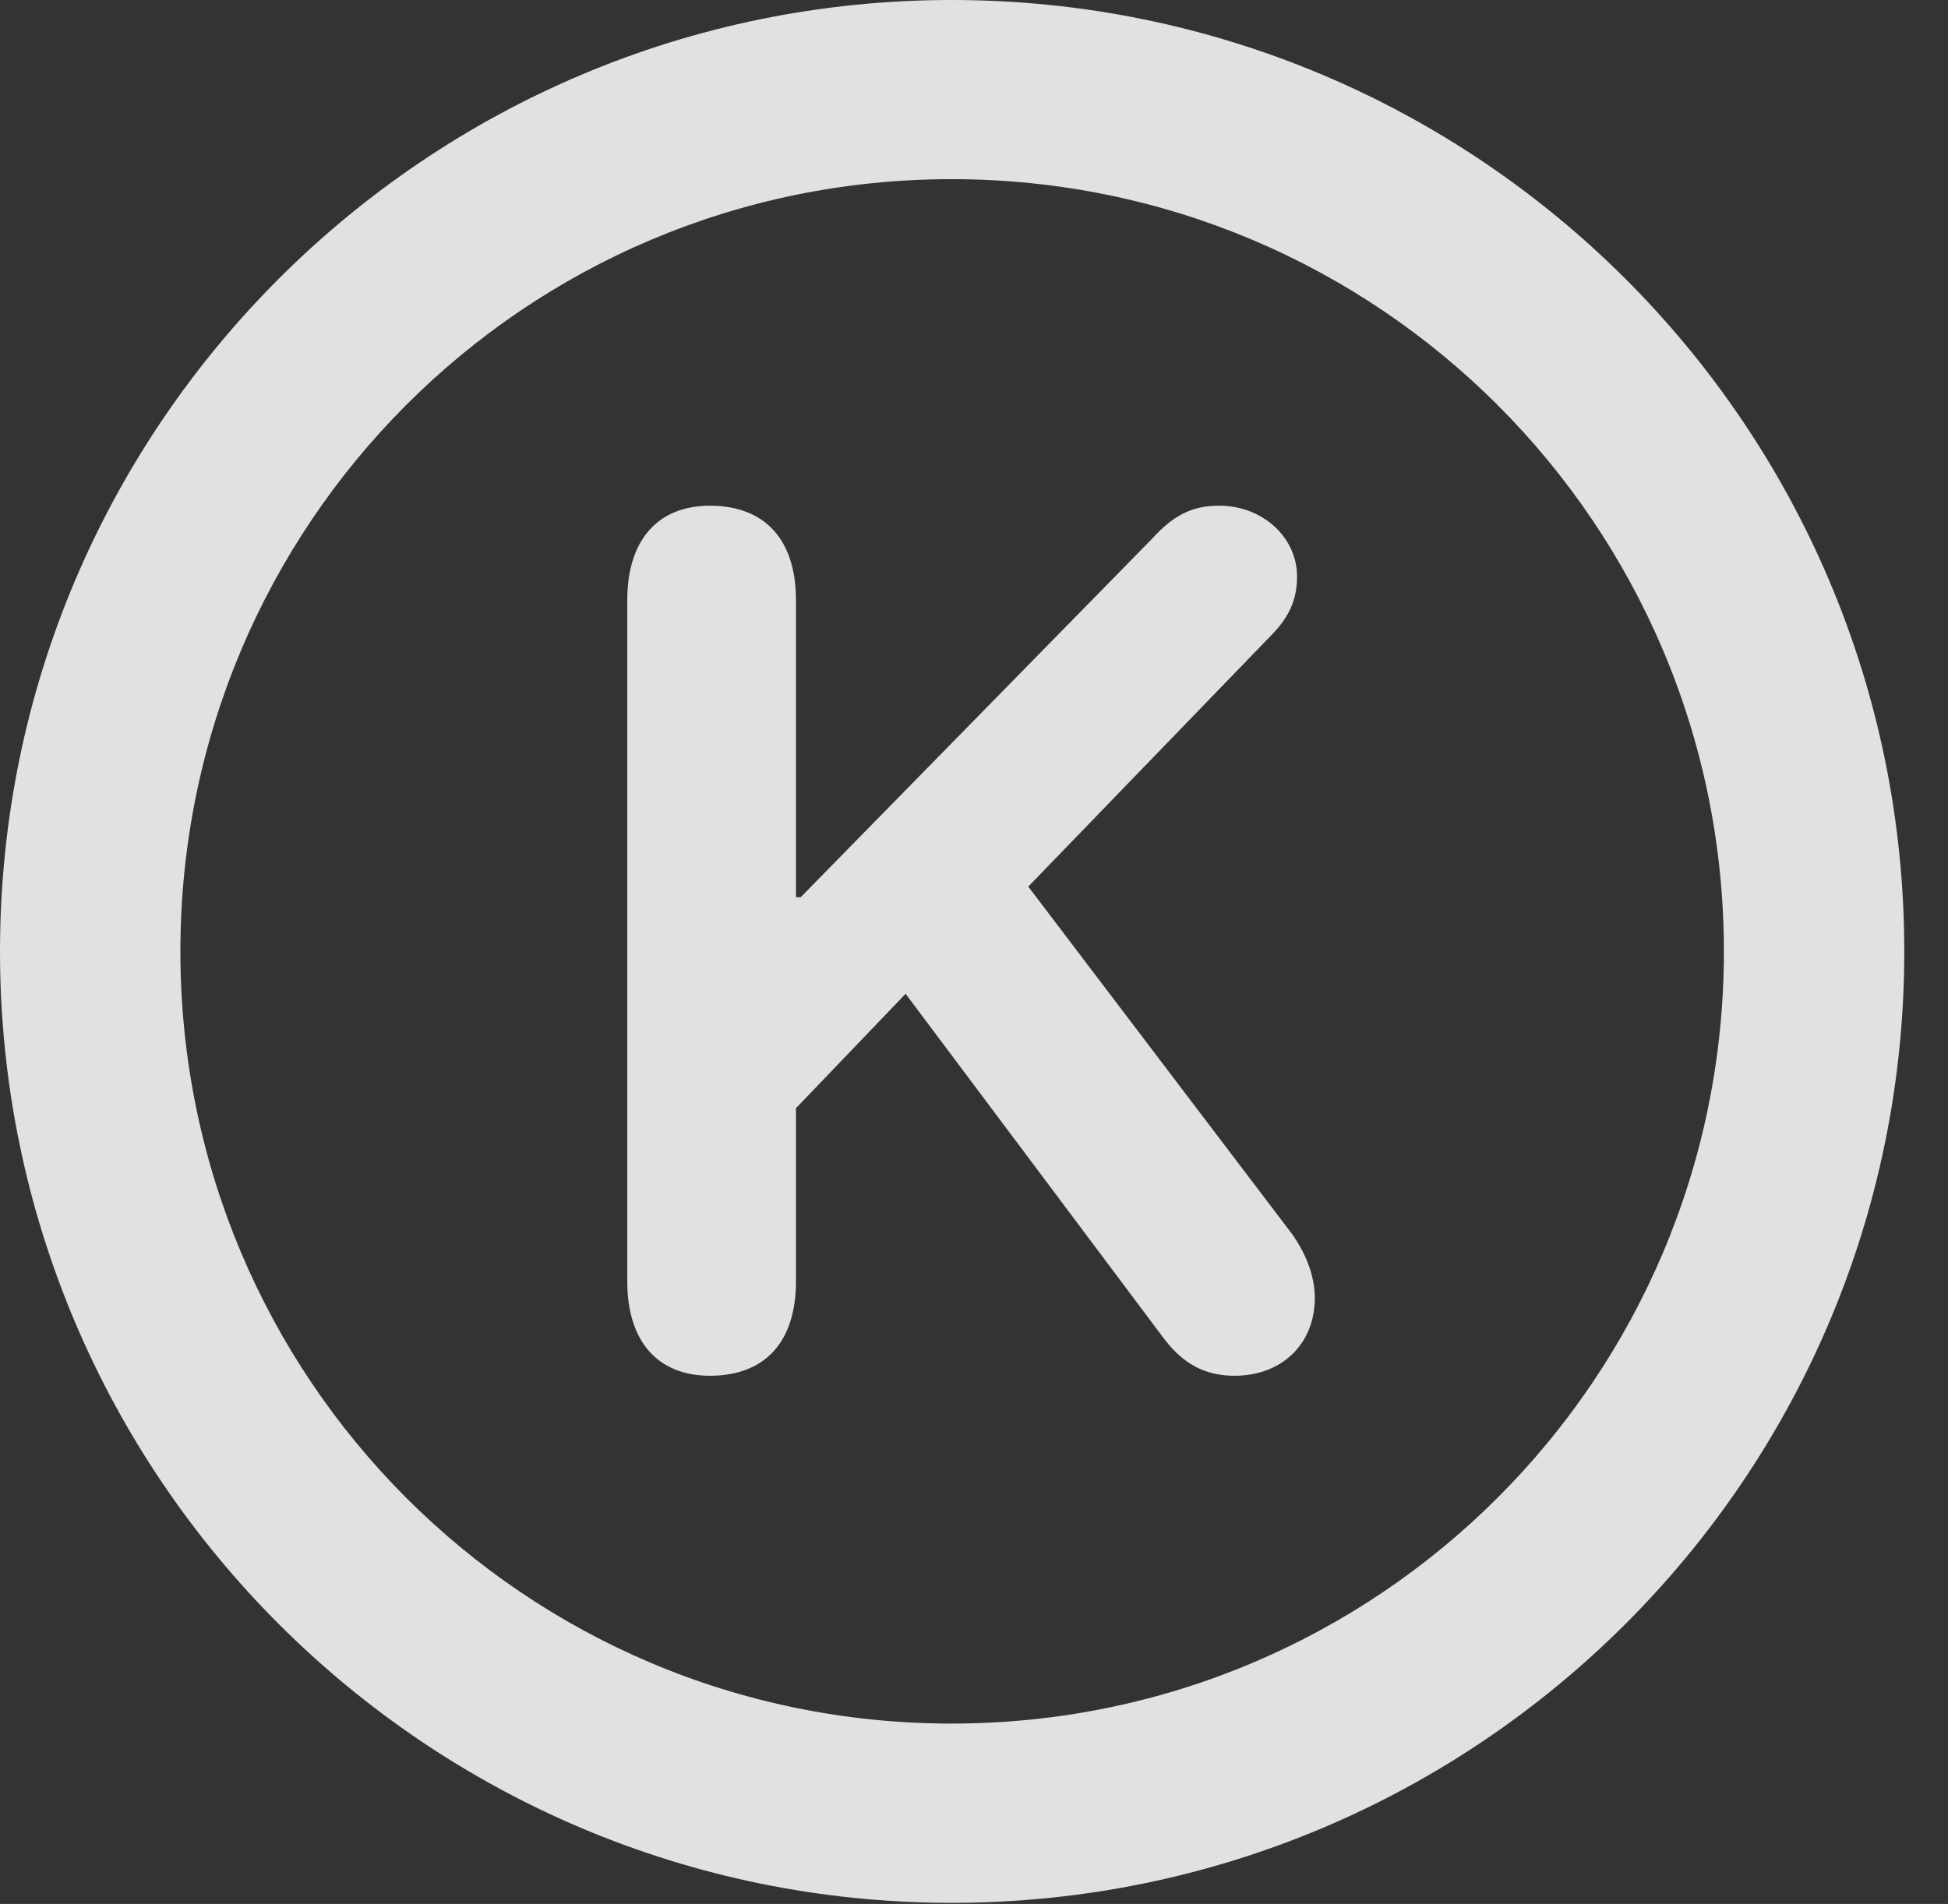 <?xml version="1.0" encoding="UTF-8"?>
<!--Generator: Apple Native CoreSVG 326-->
<!DOCTYPE svg
PUBLIC "-//W3C//DTD SVG 1.1//EN"
       "http://www.w3.org/Graphics/SVG/1.1/DTD/svg11.dtd">
<svg version="1.1" xmlns="http://www.w3.org/2000/svg" xmlns:xlink="http://www.w3.org/1999/xlink" viewBox="0 0 16.133 15.771">
 <rect x="0" y="0" width="16.133" height="15.771" fill="#333333" stroke="none"/>
 <g>
  <rect height="15.771" opacity="0" width="16.133" x="0" y="0"/>
  <path d="M7.881 15.762C12.236 15.762 15.771 12.236 15.771 7.881C15.771 3.525 12.236 0 7.881 0C3.535 0 0 3.525 0 7.881C0 12.236 3.535 15.762 7.881 15.762ZM7.881 14.277C4.346 14.277 1.494 11.416 1.494 7.881C1.494 4.346 4.346 1.484 7.881 1.484C11.416 1.484 14.277 4.346 14.277 7.881C14.277 11.416 11.416 14.277 7.881 14.277Z" fill="white" fill-opacity="0.85"/>
  <path d="M5.879 11.396C6.338 11.396 6.592 11.113 6.592 10.615L6.592 9.18L7.5 8.232L9.629 11.074C9.795 11.299 9.98 11.396 10.225 11.396C10.615 11.396 10.889 11.133 10.889 10.752C10.889 10.576 10.82 10.391 10.703 10.225L8.516 7.344L10.518 5.273C10.674 5.117 10.742 4.971 10.742 4.775C10.742 4.453 10.459 4.189 10.098 4.189C9.883 4.189 9.727 4.258 9.541 4.463L6.631 7.432L6.592 7.432L6.592 4.971C6.592 4.473 6.338 4.189 5.879 4.189C5.449 4.189 5.195 4.473 5.195 4.971L5.195 10.615C5.195 11.113 5.449 11.396 5.879 11.396Z" fill="white" fill-opacity="0.85"/>
 </g>
</svg>
